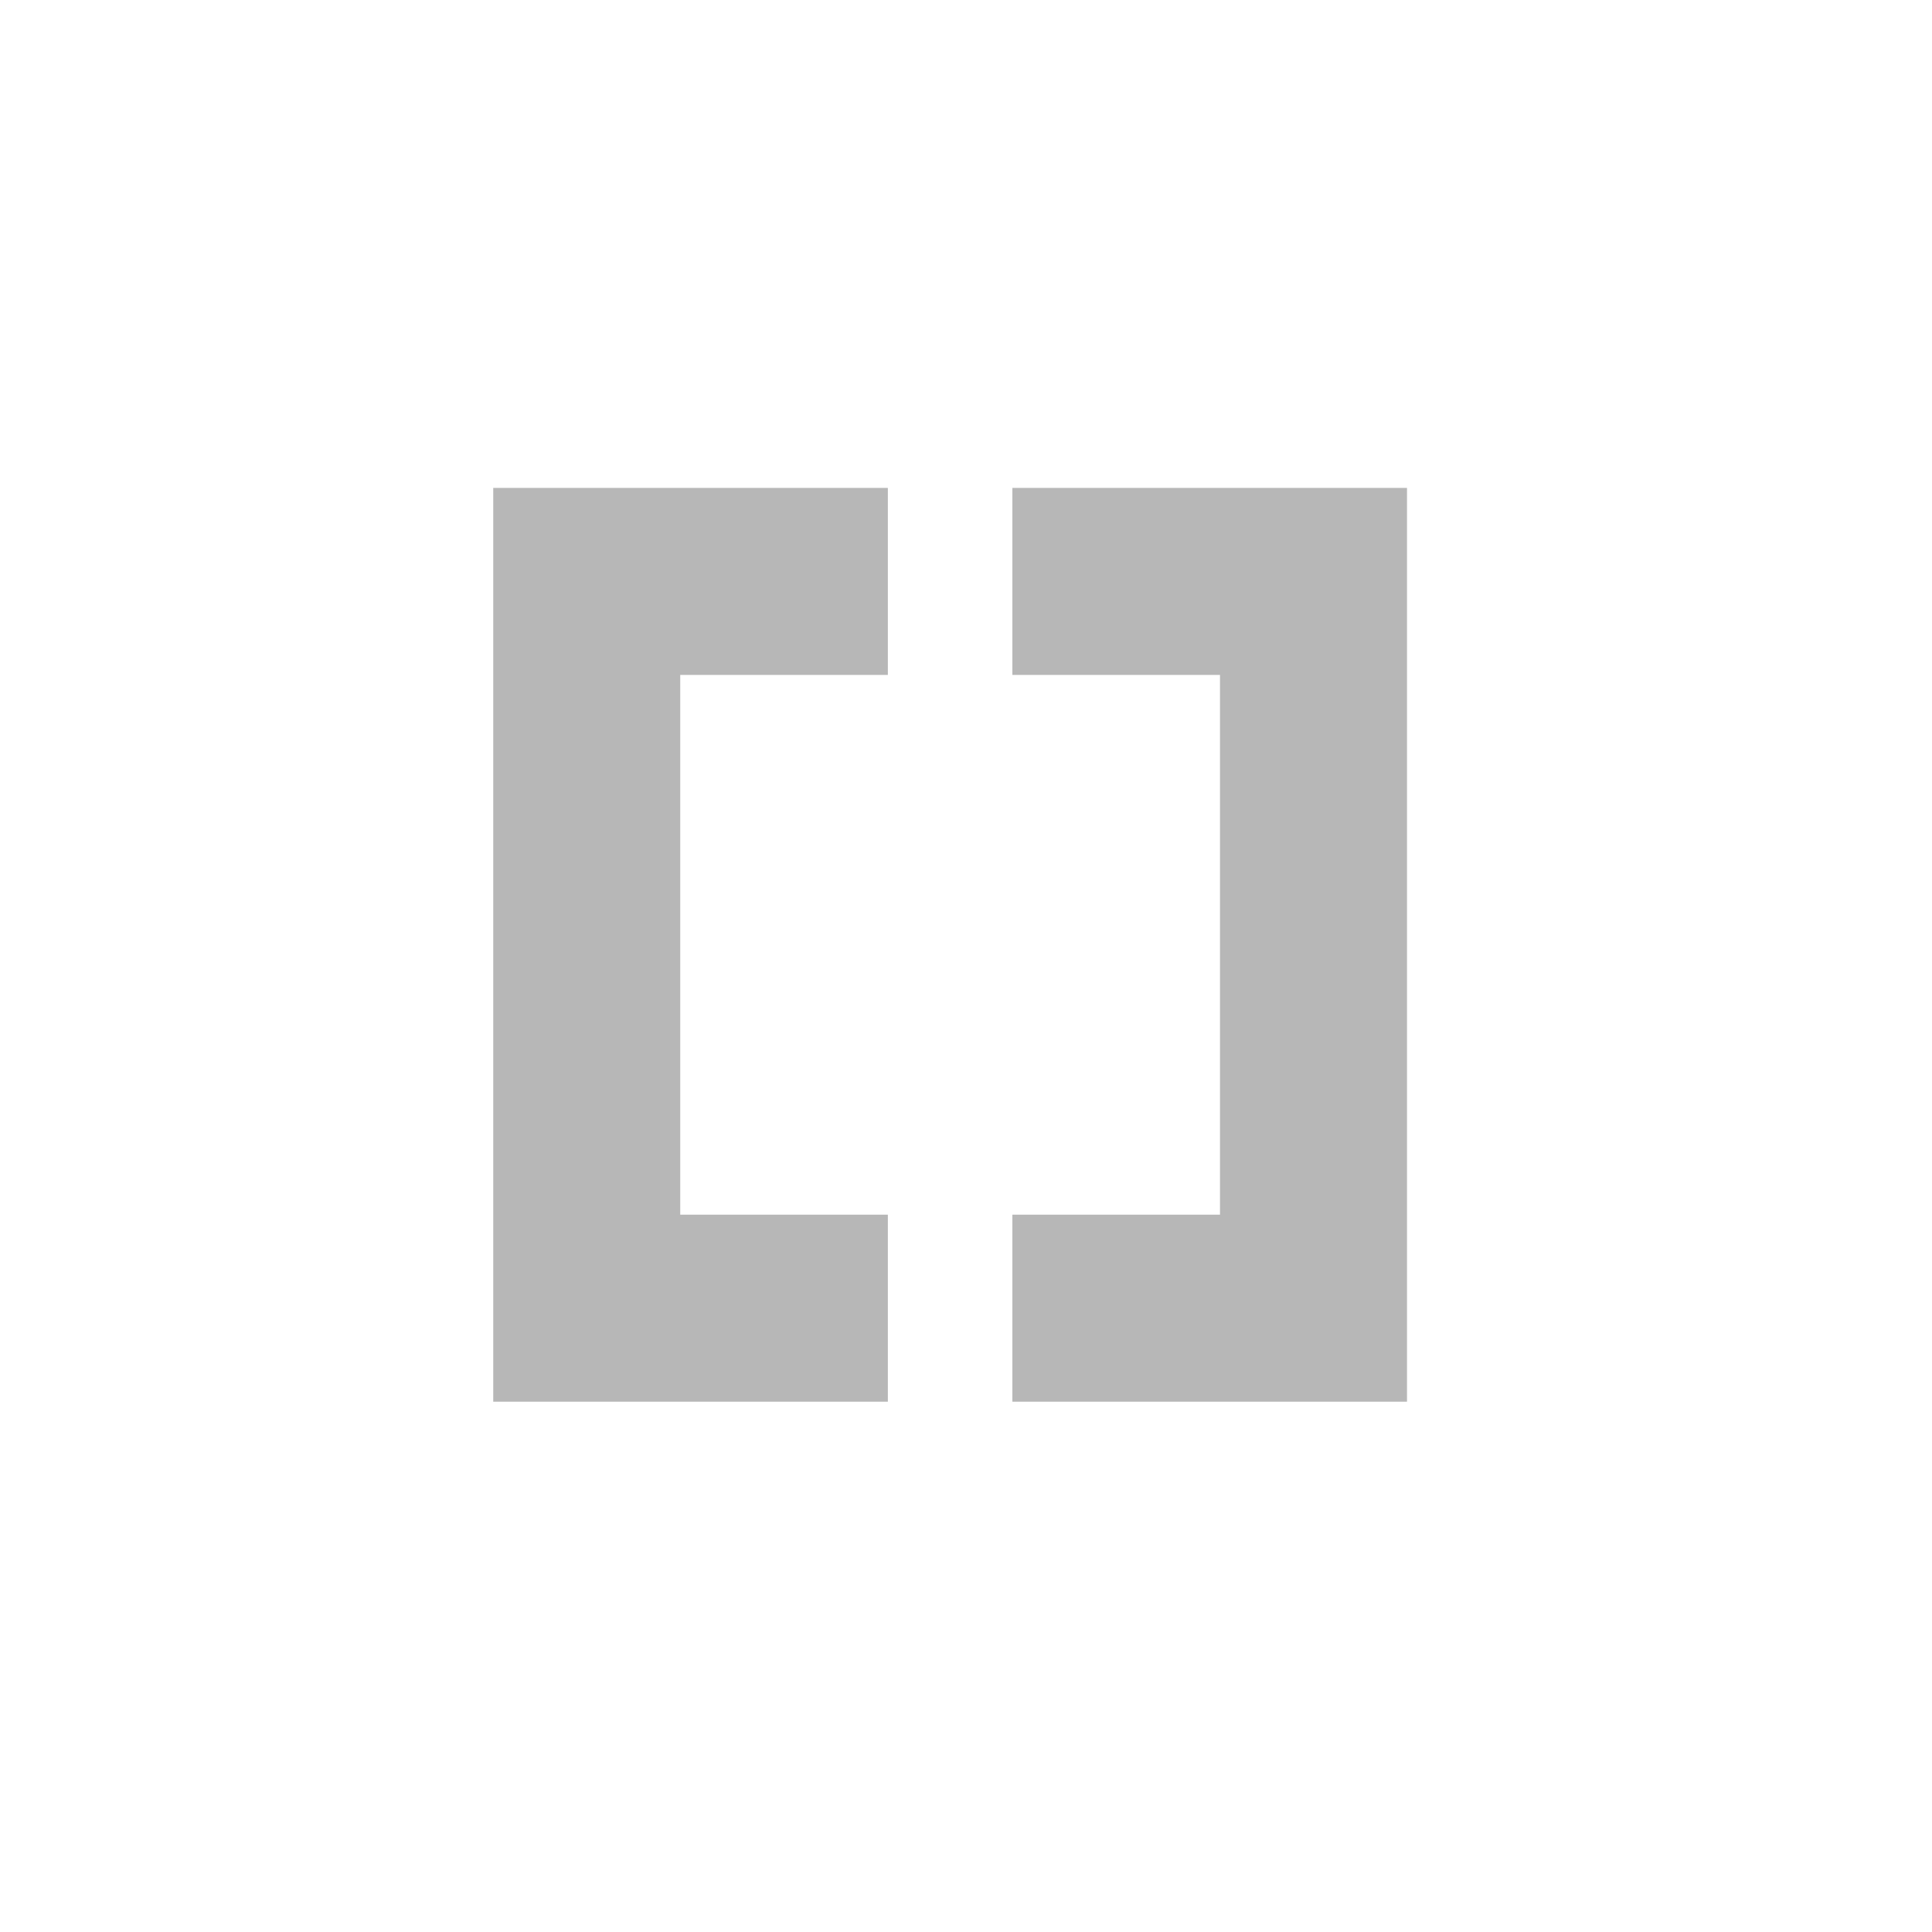 <svg height="512" viewBox="0 0 512 512" width="512" xmlns="http://www.w3.org/2000/svg">
 <path d="m130.71 371.46h104.58v-49.559h-55.02v-143.04h55.02v-49.559h-104.58v242.16m137.58-192.6h55.02v143.04h-55.02v49.559h104.58v-242.16h-104.58v49.559" fill="#b7b7b7"/>
</svg>
